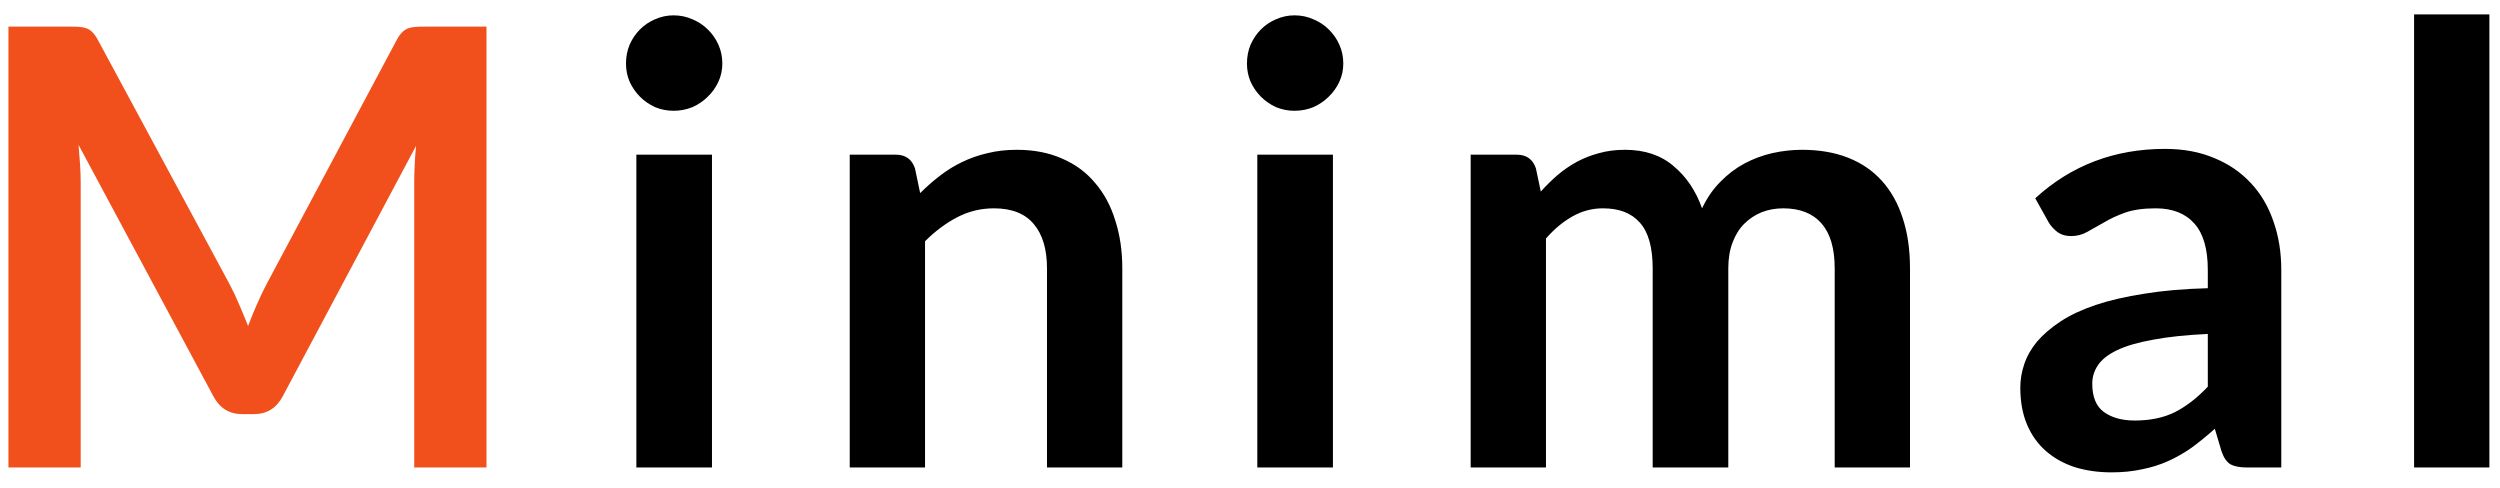 <svg width="123" height="24" viewBox="0 0 123 24" fill="none" xmlns="http://www.w3.org/2000/svg">
<path d="M23.935 1.31V23H20.38V8.99C20.38 8.43 20.41 7.825 20.47 7.175L13.915 19.49C13.605 20.08 13.13 20.375 12.49 20.375H11.92C11.28 20.375 10.805 20.08 10.495 19.49L3.865 7.13C3.895 7.46 3.92 7.785 3.94 8.105C3.96 8.425 3.97 8.72 3.97 8.99V23H0.415V1.31H3.46C3.64 1.31 3.795 1.315 3.925 1.325C4.055 1.335 4.17 1.36 4.27 1.4C4.38 1.44 4.475 1.505 4.555 1.595C4.645 1.685 4.73 1.805 4.81 1.955L11.305 14C11.475 14.32 11.63 14.65 11.77 14.99C11.92 15.33 12.065 15.68 12.205 16.04C12.345 15.67 12.49 15.315 12.64 14.975C12.79 14.625 12.95 14.29 13.12 13.97L19.525 1.955C19.605 1.805 19.69 1.685 19.78 1.595C19.87 1.505 19.965 1.44 20.065 1.4C20.175 1.36 20.295 1.335 20.425 1.325C20.555 1.315 20.71 1.31 20.89 1.31H23.935Z" fill="#F14F1B"/>
<path d="M35.029 7.61V23H31.309V7.61H35.029ZM35.539 3.125C35.539 3.445 35.474 3.745 35.344 4.025C35.214 4.305 35.039 4.55 34.819 4.76C34.609 4.97 34.359 5.14 34.069 5.27C33.779 5.39 33.469 5.45 33.139 5.45C32.819 5.45 32.514 5.39 32.224 5.27C31.944 5.14 31.699 4.97 31.489 4.76C31.279 4.55 31.109 4.305 30.979 4.025C30.859 3.745 30.799 3.445 30.799 3.125C30.799 2.795 30.859 2.485 30.979 2.195C31.109 1.905 31.279 1.655 31.489 1.445C31.699 1.235 31.944 1.07 32.224 0.95C32.514 0.82 32.819 0.755 33.139 0.755C33.469 0.755 33.779 0.82 34.069 0.95C34.359 1.07 34.609 1.235 34.819 1.445C35.039 1.655 35.214 1.905 35.344 2.195C35.474 2.485 35.539 2.795 35.539 3.125ZM45.272 9.5C45.582 9.19 45.907 8.905 46.247 8.645C46.597 8.375 46.962 8.15 47.342 7.97C47.732 7.78 48.147 7.635 48.587 7.535C49.027 7.425 49.507 7.37 50.027 7.37C50.867 7.37 51.612 7.515 52.262 7.805C52.912 8.085 53.452 8.485 53.882 9.005C54.322 9.515 54.652 10.13 54.872 10.85C55.102 11.56 55.217 12.345 55.217 13.205V23H51.512V13.205C51.512 12.265 51.297 11.54 50.867 11.03C50.437 10.51 49.782 10.25 48.902 10.25C48.262 10.25 47.662 10.395 47.102 10.685C46.542 10.975 46.012 11.37 45.512 11.87V23H41.807V7.61H44.072C44.552 7.61 44.867 7.835 45.017 8.285L45.272 9.5ZM65.58 7.61V23H61.86V7.61H65.58ZM66.09 3.125C66.09 3.445 66.025 3.745 65.895 4.025C65.765 4.305 65.59 4.55 65.37 4.76C65.16 4.97 64.91 5.14 64.62 5.27C64.33 5.39 64.02 5.45 63.69 5.45C63.37 5.45 63.065 5.39 62.775 5.27C62.495 5.14 62.25 4.97 62.04 4.76C61.83 4.55 61.66 4.305 61.53 4.025C61.41 3.745 61.35 3.445 61.35 3.125C61.35 2.795 61.41 2.485 61.53 2.195C61.66 1.905 61.83 1.655 62.04 1.445C62.25 1.235 62.495 1.07 62.775 0.95C63.065 0.82 63.37 0.755 63.69 0.755C64.02 0.755 64.33 0.82 64.62 0.95C64.91 1.07 65.16 1.235 65.37 1.445C65.59 1.655 65.765 1.905 65.895 2.195C66.025 2.485 66.09 2.795 66.09 3.125ZM72.357 23V7.61H74.622C75.102 7.61 75.417 7.835 75.567 8.285L75.807 9.425C76.077 9.125 76.357 8.85 76.647 8.6C76.947 8.35 77.262 8.135 77.592 7.955C77.932 7.775 78.292 7.635 78.672 7.535C79.062 7.425 79.487 7.37 79.947 7.37C80.917 7.37 81.712 7.635 82.332 8.165C82.962 8.685 83.432 9.38 83.742 10.25C83.982 9.74 84.282 9.305 84.642 8.945C85.002 8.575 85.397 8.275 85.827 8.045C86.257 7.815 86.712 7.645 87.192 7.535C87.682 7.425 88.172 7.37 88.662 7.37C89.512 7.37 90.267 7.5 90.927 7.76C91.587 8.02 92.142 8.4 92.592 8.9C93.042 9.4 93.382 10.01 93.612 10.73C93.852 11.45 93.972 12.275 93.972 13.205V23H90.267V13.205C90.267 12.225 90.052 11.49 89.622 11C89.192 10.5 88.562 10.25 87.732 10.25C87.352 10.25 86.997 10.315 86.667 10.445C86.347 10.575 86.062 10.765 85.812 11.015C85.572 11.255 85.382 11.56 85.242 11.93C85.102 12.3 85.032 12.725 85.032 13.205V23H81.312V13.205C81.312 12.175 81.102 11.425 80.682 10.955C80.272 10.485 79.667 10.25 78.867 10.25C78.327 10.25 77.822 10.385 77.352 10.655C76.892 10.915 76.462 11.275 76.062 11.735V23H72.357ZM108.624 16.43C107.554 16.48 106.654 16.575 105.924 16.715C105.194 16.845 104.609 17.015 104.169 17.225C103.729 17.435 103.414 17.68 103.224 17.96C103.034 18.24 102.939 18.545 102.939 18.875C102.939 19.525 103.129 19.99 103.509 20.27C103.899 20.55 104.404 20.69 105.024 20.69C105.784 20.69 106.439 20.555 106.989 20.285C107.549 20.005 108.094 19.585 108.624 19.025V16.43ZM100.134 9.755C101.904 8.135 104.034 7.325 106.524 7.325C107.424 7.325 108.229 7.475 108.939 7.775C109.649 8.065 110.249 8.475 110.739 9.005C111.229 9.525 111.599 10.15 111.849 10.88C112.109 11.61 112.239 12.41 112.239 13.28V23H110.559C110.209 23 109.939 22.95 109.749 22.85C109.559 22.74 109.409 22.525 109.299 22.205L108.969 21.095C108.579 21.445 108.199 21.755 107.829 22.025C107.459 22.285 107.074 22.505 106.674 22.685C106.274 22.865 105.844 23 105.384 23.09C104.934 23.19 104.434 23.24 103.884 23.24C103.234 23.24 102.634 23.155 102.084 22.985C101.534 22.805 101.059 22.54 100.659 22.19C100.259 21.84 99.949 21.405 99.729 20.885C99.509 20.365 99.399 19.76 99.399 19.07C99.399 18.68 99.464 18.295 99.594 17.915C99.724 17.525 99.934 17.155 100.224 16.805C100.524 16.455 100.909 16.125 101.379 15.815C101.849 15.505 102.424 15.235 103.104 15.005C103.794 14.775 104.594 14.59 105.504 14.45C106.414 14.3 107.454 14.21 108.624 14.18V13.28C108.624 12.25 108.404 11.49 107.964 11C107.524 10.5 106.889 10.25 106.059 10.25C105.459 10.25 104.959 10.32 104.559 10.46C104.169 10.6 103.824 10.76 103.524 10.94C103.224 11.11 102.949 11.265 102.699 11.405C102.459 11.545 102.189 11.615 101.889 11.615C101.629 11.615 101.409 11.55 101.229 11.42C101.049 11.28 100.904 11.12 100.794 10.94L100.134 9.755ZM122.478 0.71V23H118.773V0.71H122.478Z" fill="black"/>
</svg>
